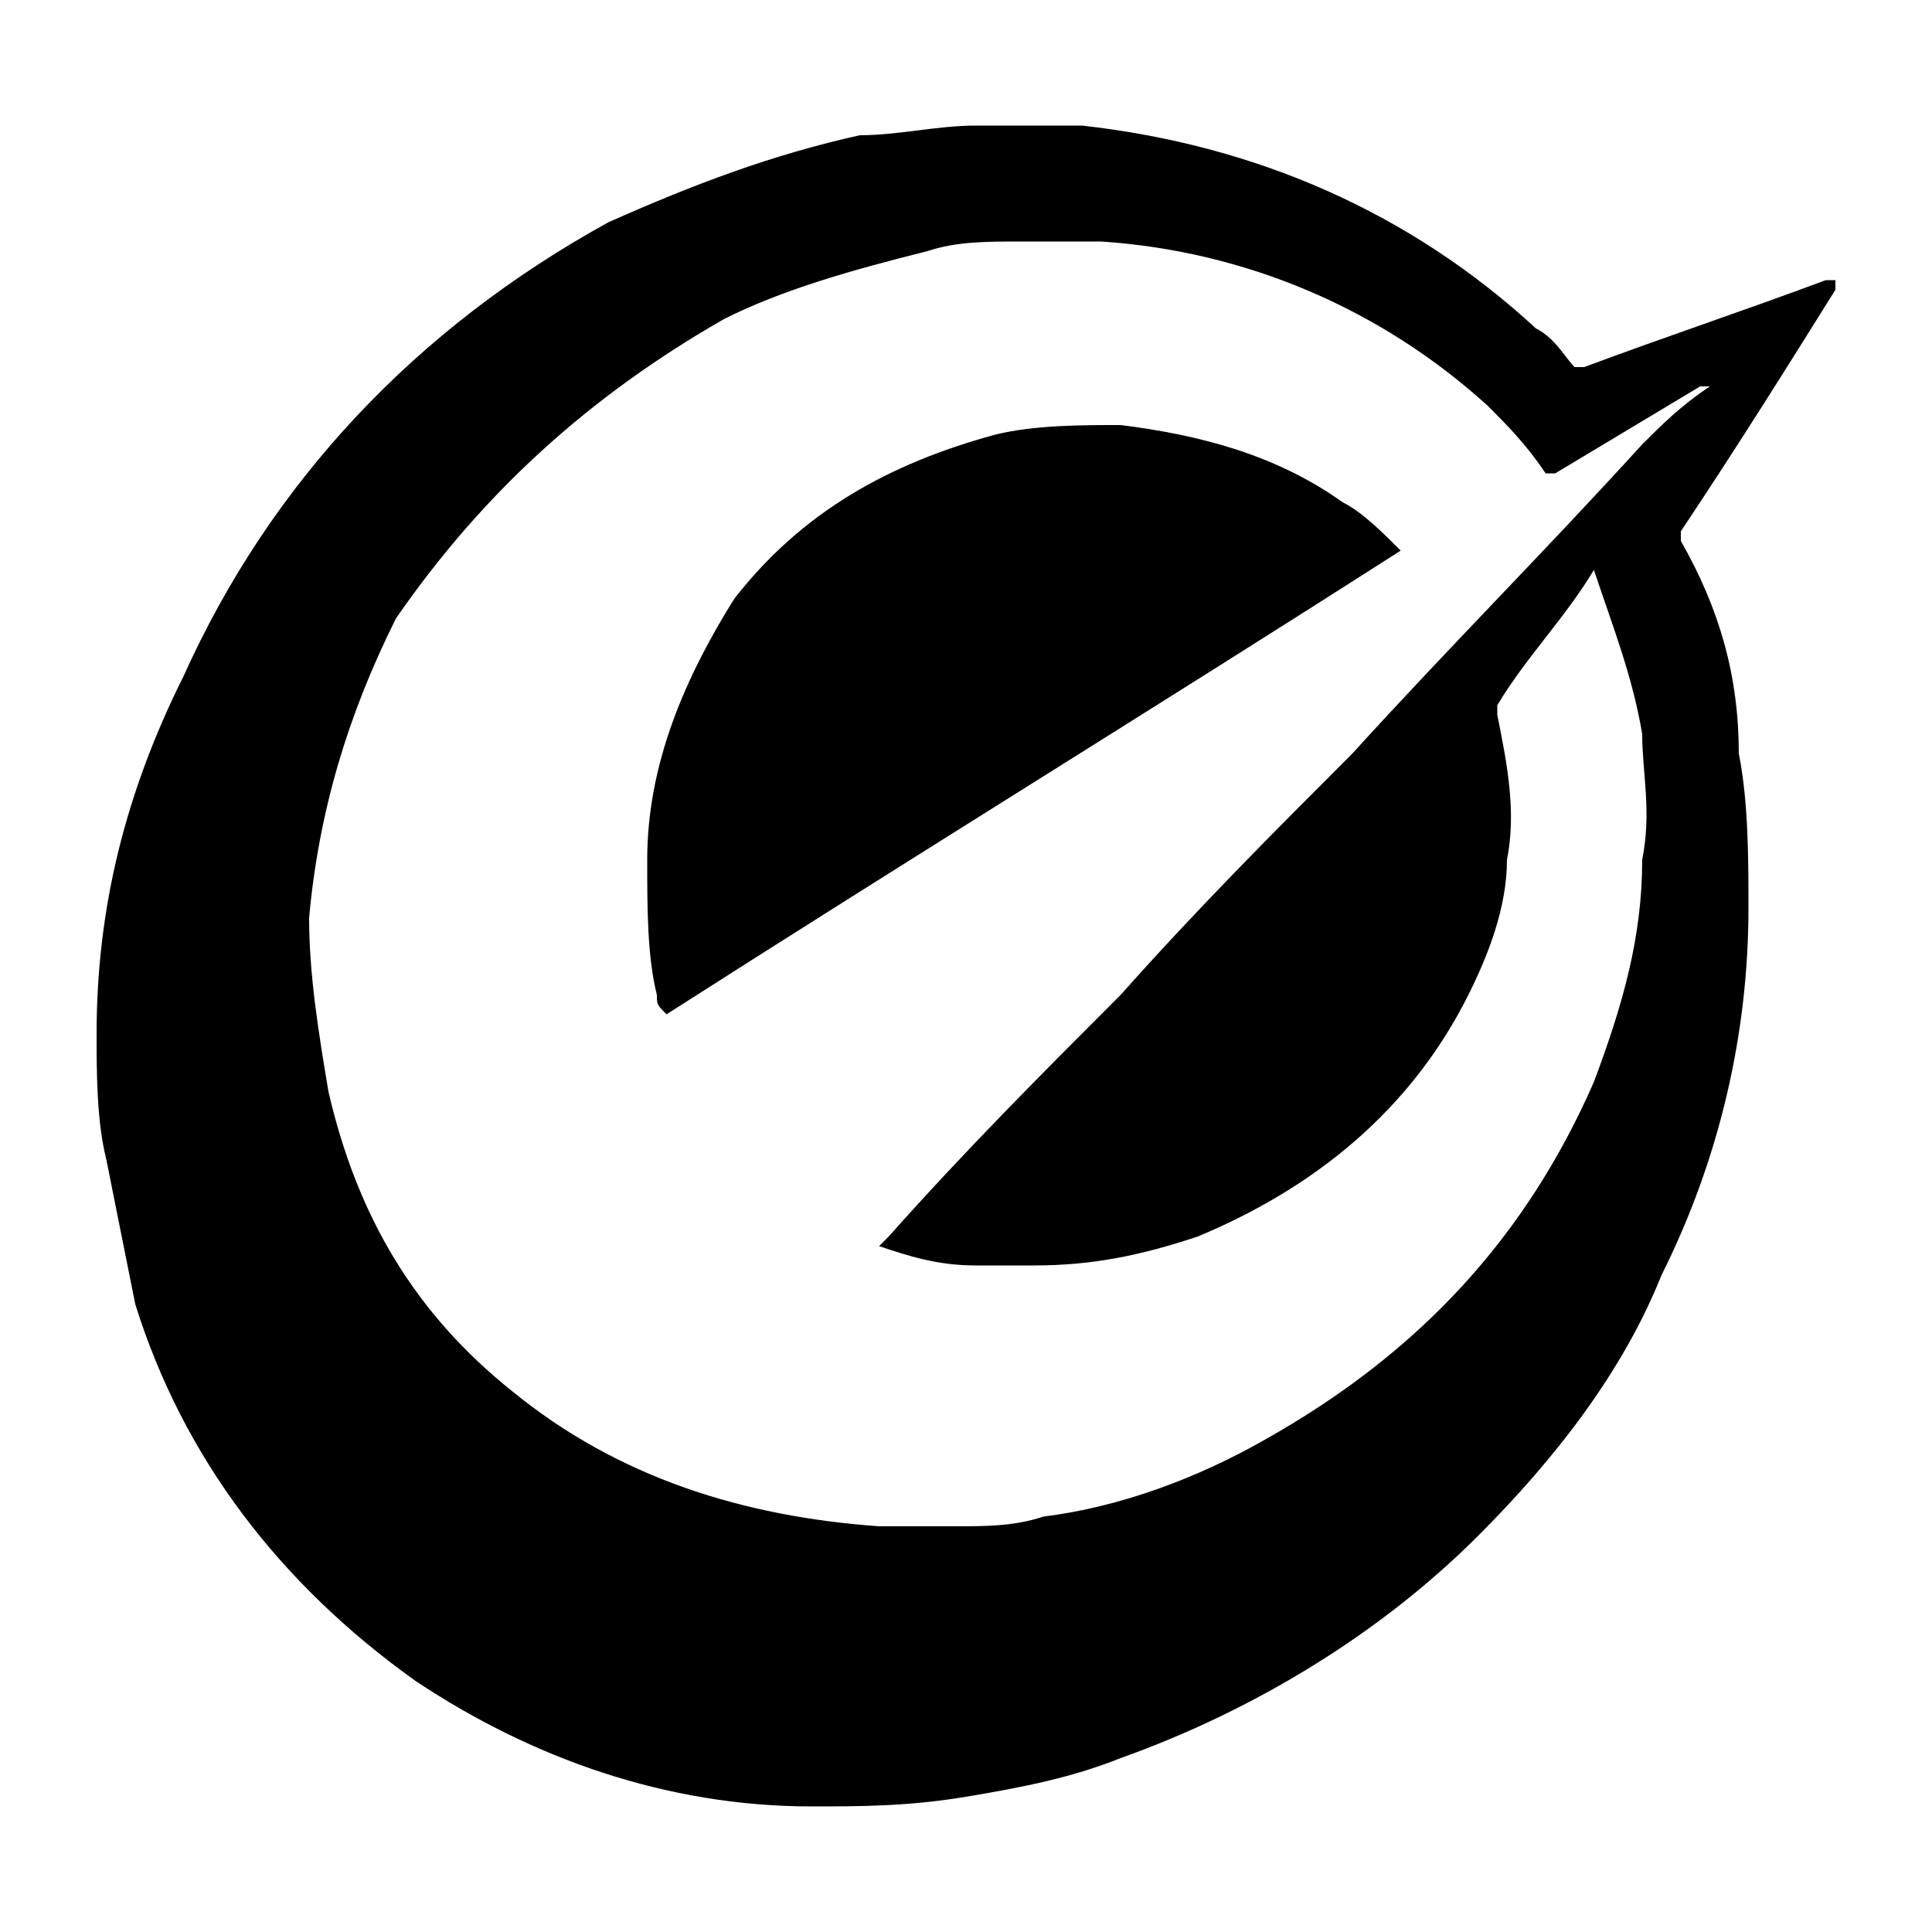 <?xml version="1.0" encoding="utf-8"?>
<!-- Generator: Adobe Illustrator 18.0.0, SVG Export Plug-In . SVG Version: 6.00 Build 0)  -->
<!DOCTYPE svg PUBLIC "-//W3C//DTD SVG 1.1//EN" "http://www.w3.org/Graphics/SVG/1.1/DTD/svg11.dtd">
<svg version="1.1" id="图层_1" xmlns="http://www.w3.org/2000/svg" xmlns:xlink="http://www.w3.org/1999/xlink" x="0px" y="0px"
	 viewBox="0 0 20 20" enable-background="new 0 0 20 20" xml:space="preserve">
<g>
	<path d="M16.4,3.8c-0.1,0-0.1,0-0.1,0c-0.1-0.1-0.2-0.3-0.4-0.4c-1.3-1.2-2.9-1.9-4.7-2.1c-0.4,0-0.7,0-1.1,0
		c-0.4,0-0.8,0.1-1.2,0.1C8,1.6,7.2,1.9,6.3,2.3C4.3,3.4,2.8,5,1.9,7C1.3,8.2,1,9.4,1,10.7c0,0.4,0,0.9,0.1,1.3
		c0.1,0.5,0.2,1,0.3,1.5c0.5,1.6,1.5,2.9,2.9,3.9c1.2,0.8,2.6,1.3,4.1,1.3c0.5,0,1,0,1.6-0.1c0.6-0.1,1.1-0.2,1.6-0.4
		c1.4-0.5,2.7-1.3,3.7-2.3c0.8-0.8,1.5-1.7,1.9-2.7c0.6-1.2,0.9-2.5,0.9-3.8c0-0.5,0-1.1-0.1-1.6C18,7,17.8,6.3,17.4,5.6
		c0-0.1,0-0.1,0-0.1C18,4.6,18.5,3.8,19,3c0,0,0,0,0-0.1c0,0-0.1,0-0.1,0C18.1,3.2,17.2,3.5,16.4,3.8z M17,4.6c-1,1.1-2,2.1-3,3.2
		c-0.8,0.8-1.6,1.6-2.4,2.5c-0.8,0.8-1.6,1.6-2.4,2.5c0,0-0.1,0.1-0.1,0.1c0,0,0,0,0,0c0.3,0.1,0.6,0.2,1,0.2c0.2,0,0.4,0,0.6,0
		c0.6,0,1.1-0.1,1.7-0.3c1.2-0.5,2.2-1.3,2.8-2.5c0.2-0.4,0.4-0.9,0.4-1.4c0.1-0.5,0-1-0.1-1.5c0,0,0-0.1,0-0.1
		c0.3-0.5,0.7-0.9,1-1.4c0,0,0,0,0,0c0,0,0,0,0,0C16.7,6.5,16.9,7,17,7.6C17,8,17.1,8.4,17,8.9c0,0.8-0.2,1.5-0.5,2.3
		c-0.7,1.6-1.8,2.8-3.4,3.7c-0.7,0.4-1.5,0.7-2.3,0.8c-0.3,0.1-0.6,0.1-0.9,0.1c-0.3,0-0.5,0-0.8,0c-1.4-0.1-2.7-0.5-3.8-1.4
		c-1-0.8-1.6-1.8-1.9-3.1c-0.1-0.6-0.2-1.2-0.2-1.8c0.1-1.1,0.4-2.1,0.9-3.1C5,5.1,6.1,4.1,7.5,3.3C8.1,3,8.8,2.8,9.6,2.6
		c0.3-0.1,0.6-0.1,1-0.1c0.3,0,0.5,0,0.8,0c1.5,0.1,2.9,0.7,4,1.7c0.2,0.2,0.4,0.4,0.6,0.7c0,0,0,0,0,0c0,0,0,0,0,0c0,0,0,0,0.1,0
		c0.5-0.3,1-0.6,1.5-0.9c0,0,0.1,0,0.1,0c0,0,0,0,0,0C17.4,4.2,17.2,4.4,17,4.6z"/>
	<rect x="19" y="2.9" width="0" height="0"/>
	<path d="M19,2.9C19,2.9,19,2.9,19,2.9C19,2.9,19,2.9,19,2.9C19,2.9,19,2.9,19,2.9z"/>
	<path d="M14.5,5.7c-0.2-0.2-0.4-0.4-0.6-0.5c-0.7-0.5-1.5-0.7-2.3-0.8c-0.4,0-0.9,0-1.3,0.1c-1.1,0.3-2,0.8-2.7,1.7
		C7.1,7,6.7,7.9,6.7,8.9c0,0.5,0,1,0.1,1.4c0,0.1,0,0.1,0.1,0.2C9.4,8.9,12,7.3,14.5,5.7C14.6,5.8,14.6,5.8,14.5,5.7
		C14.6,5.7,14.6,5.7,14.5,5.7z"/>
</g>
</svg>
